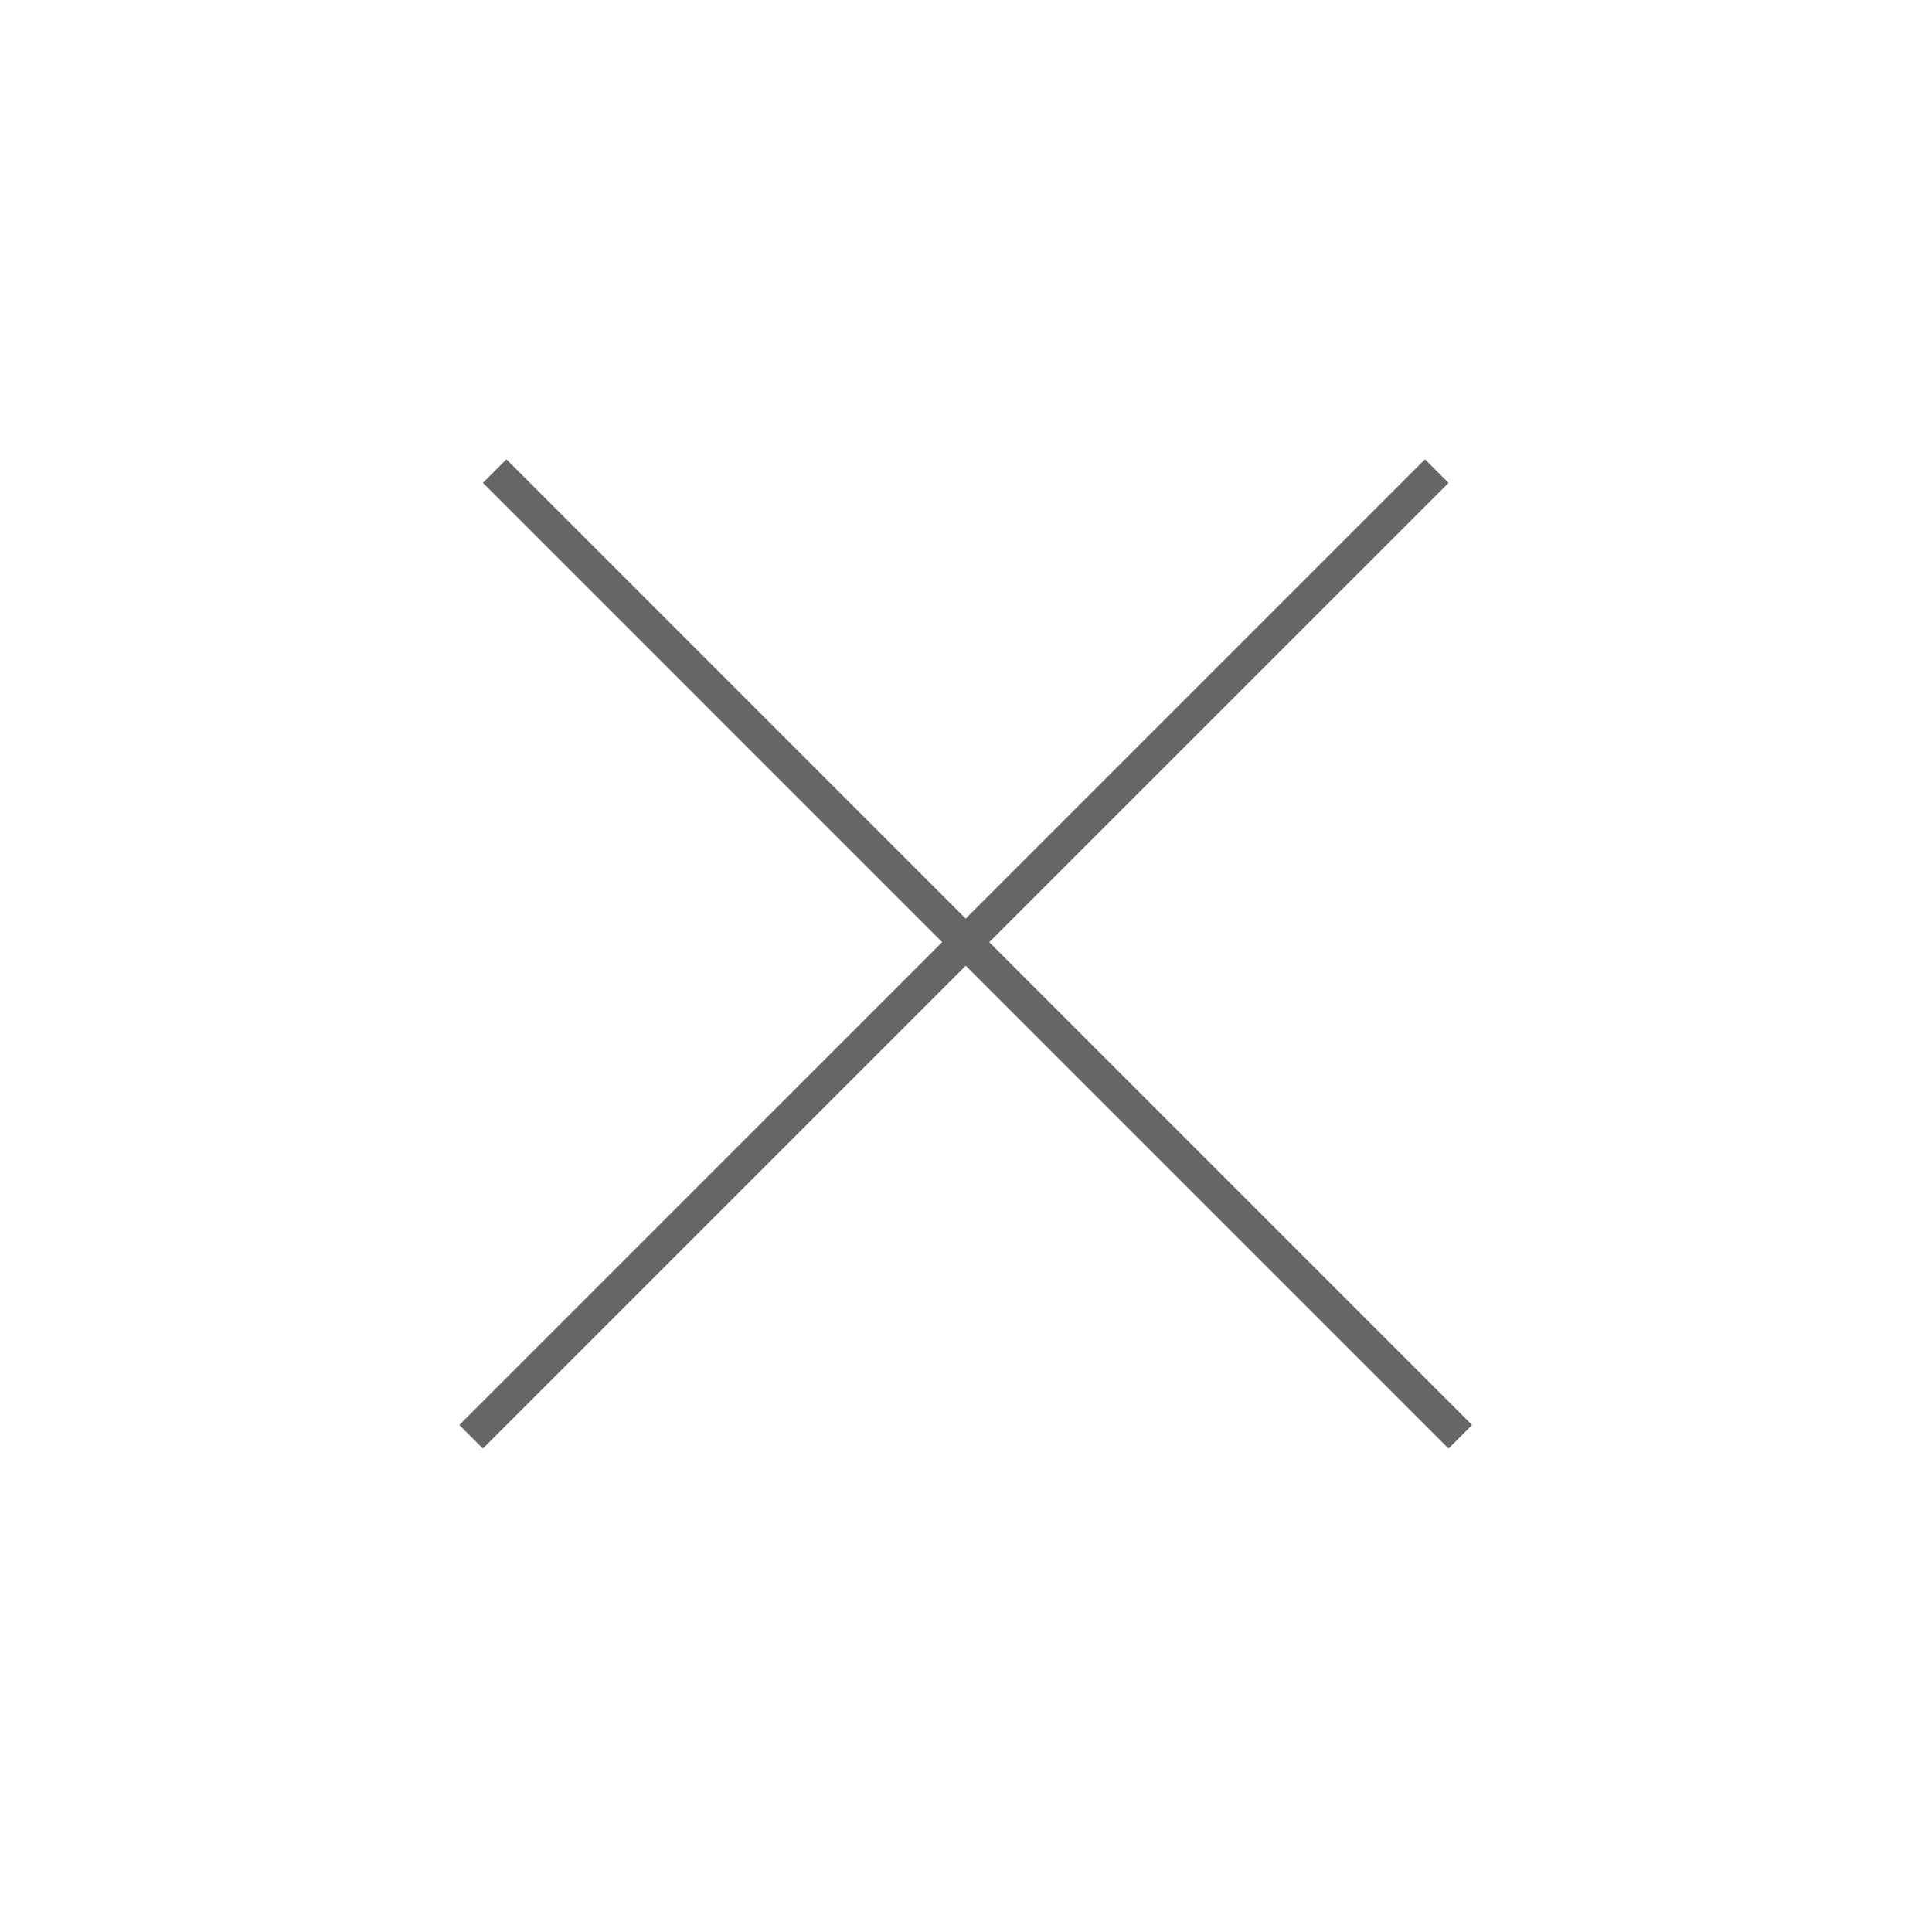 <?xml version="1.0" encoding="utf-8"?><svg width="58" height="58" fill="#6D6D6D" xmlns="http://www.w3.org/2000/svg" viewBox="0 0 58 58"><path stroke="#666" d="M14.85 14.142l28.99 28.991m-29.698 0l28.991-28.99"/></svg>